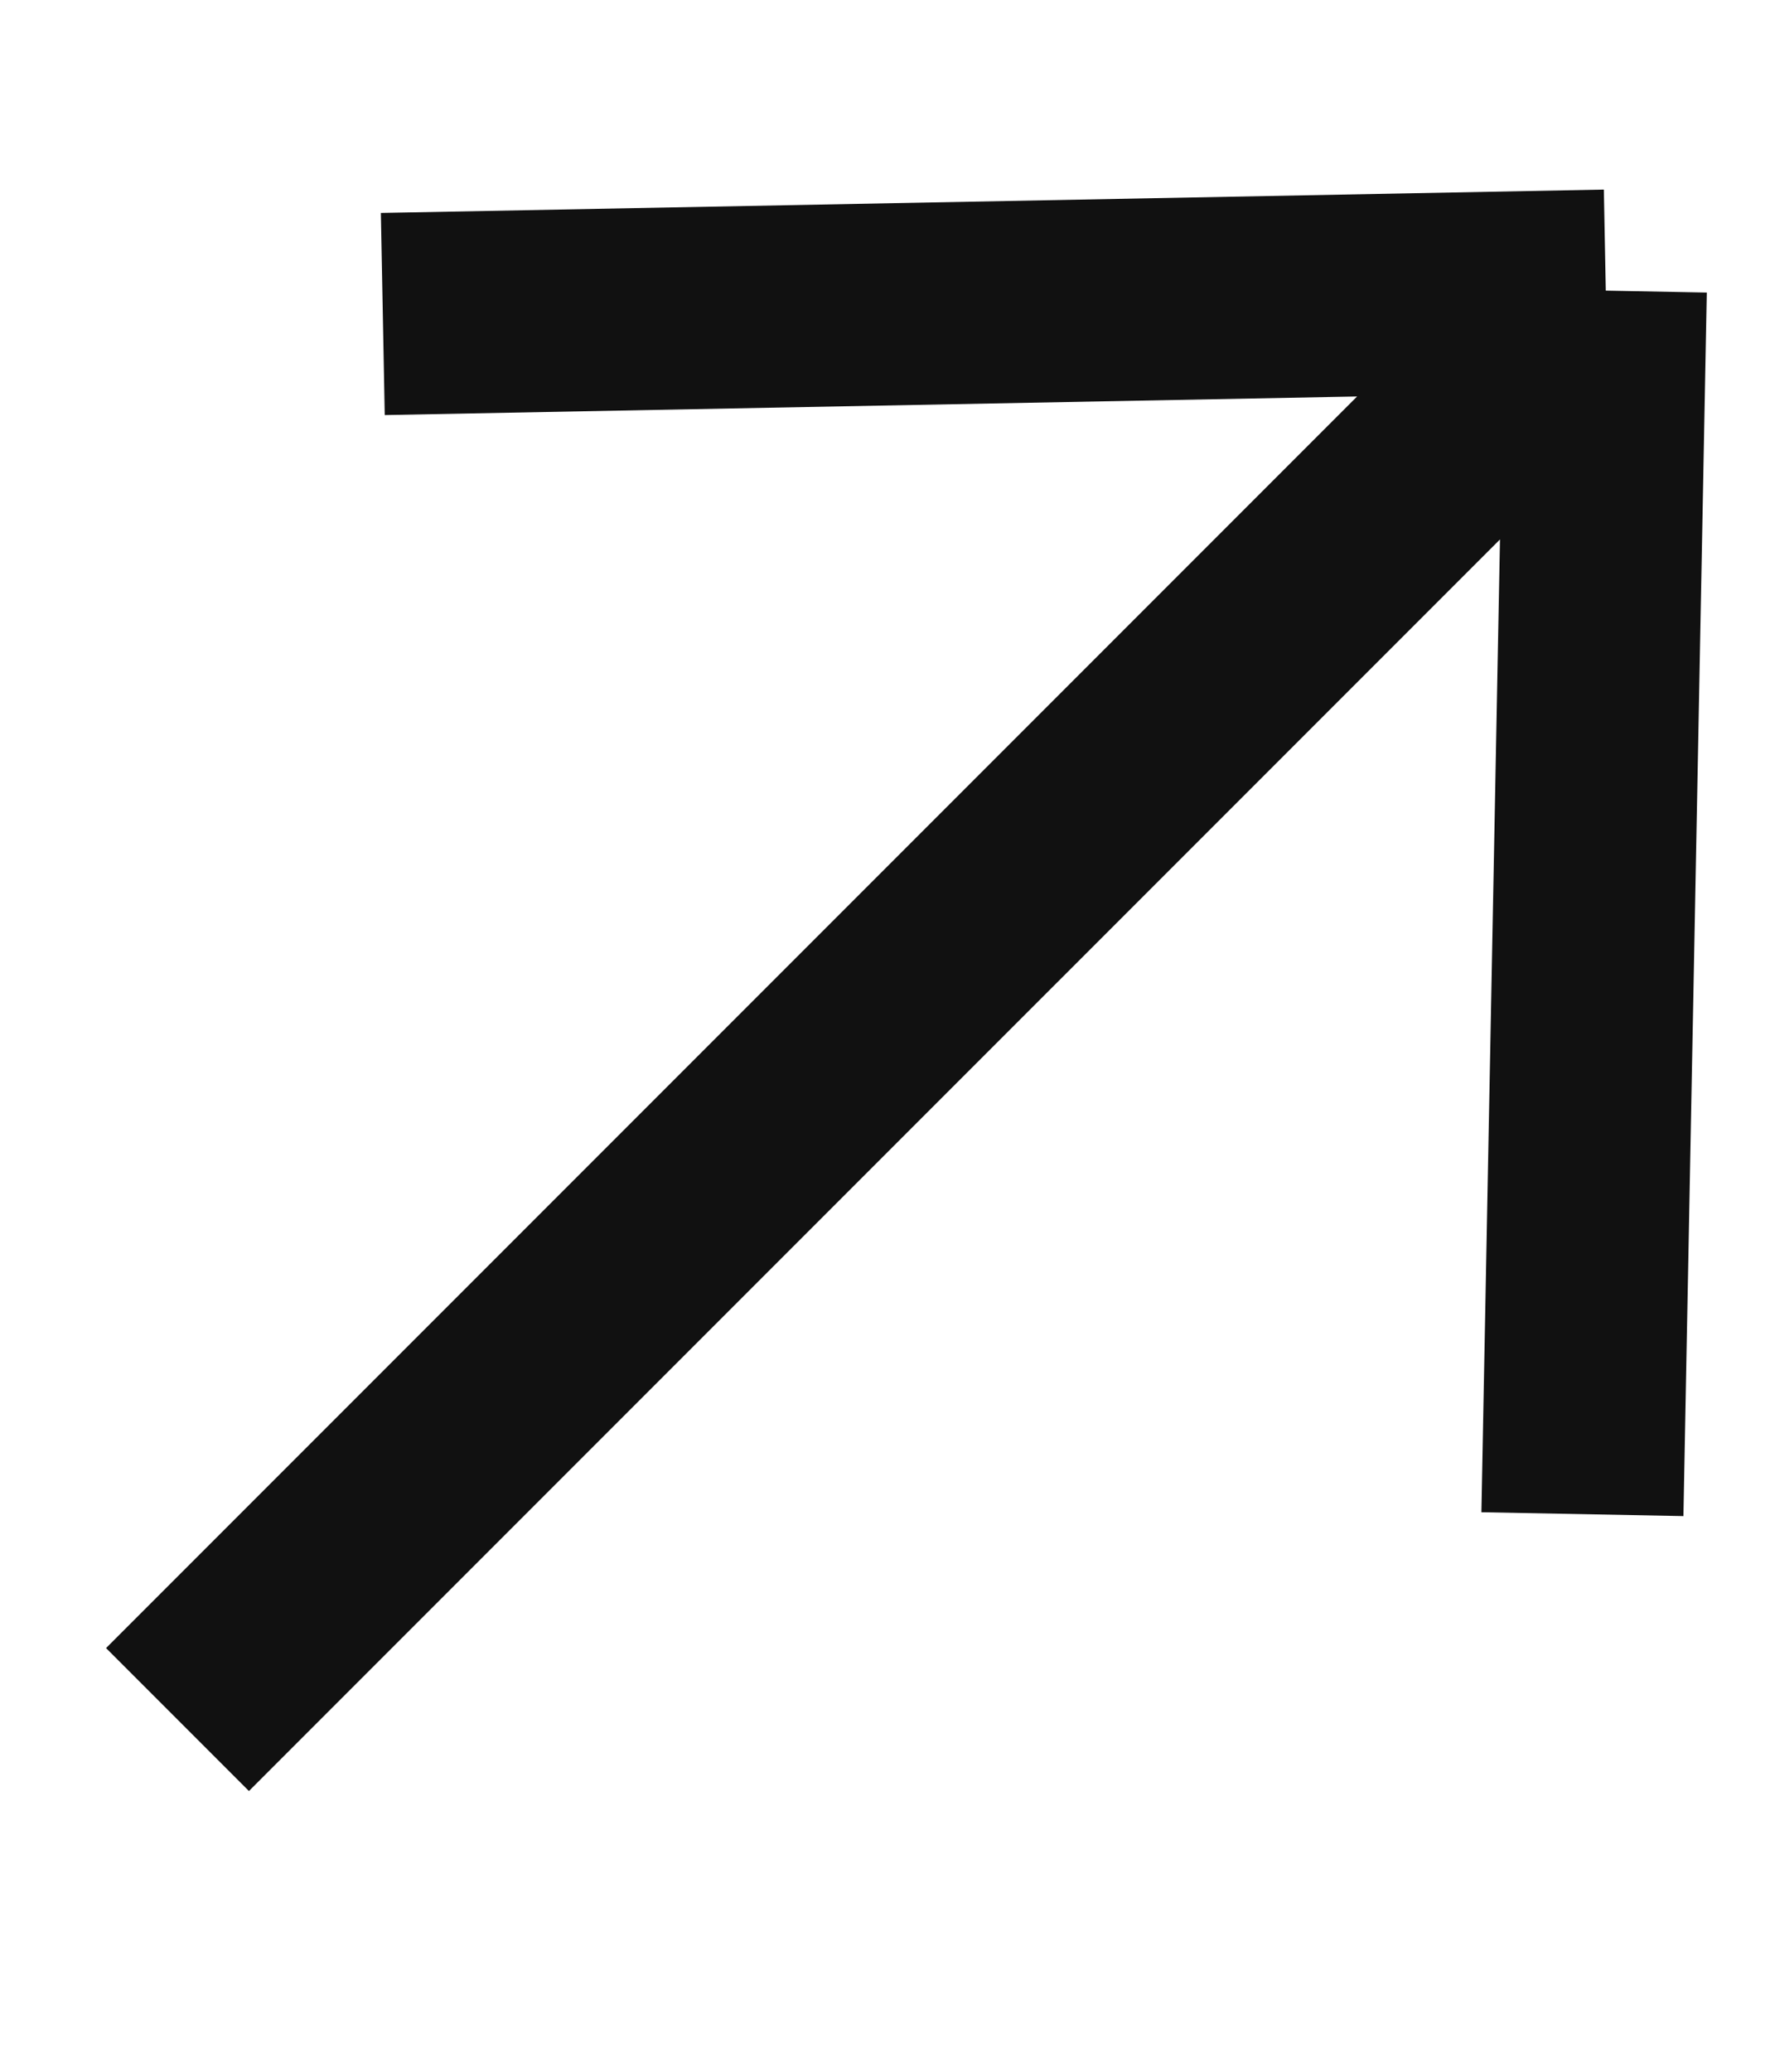 <svg width="6" height="7" viewBox="0 0 6 7" fill="none" xmlns="http://www.w3.org/2000/svg">
<path d="M0.6 5.81L5.428 0.982M5.428 0.982L1.294 1.061M5.428 0.982L5.349 5.116" stroke="#111111" stroke-width="0.683"/>
</svg>
